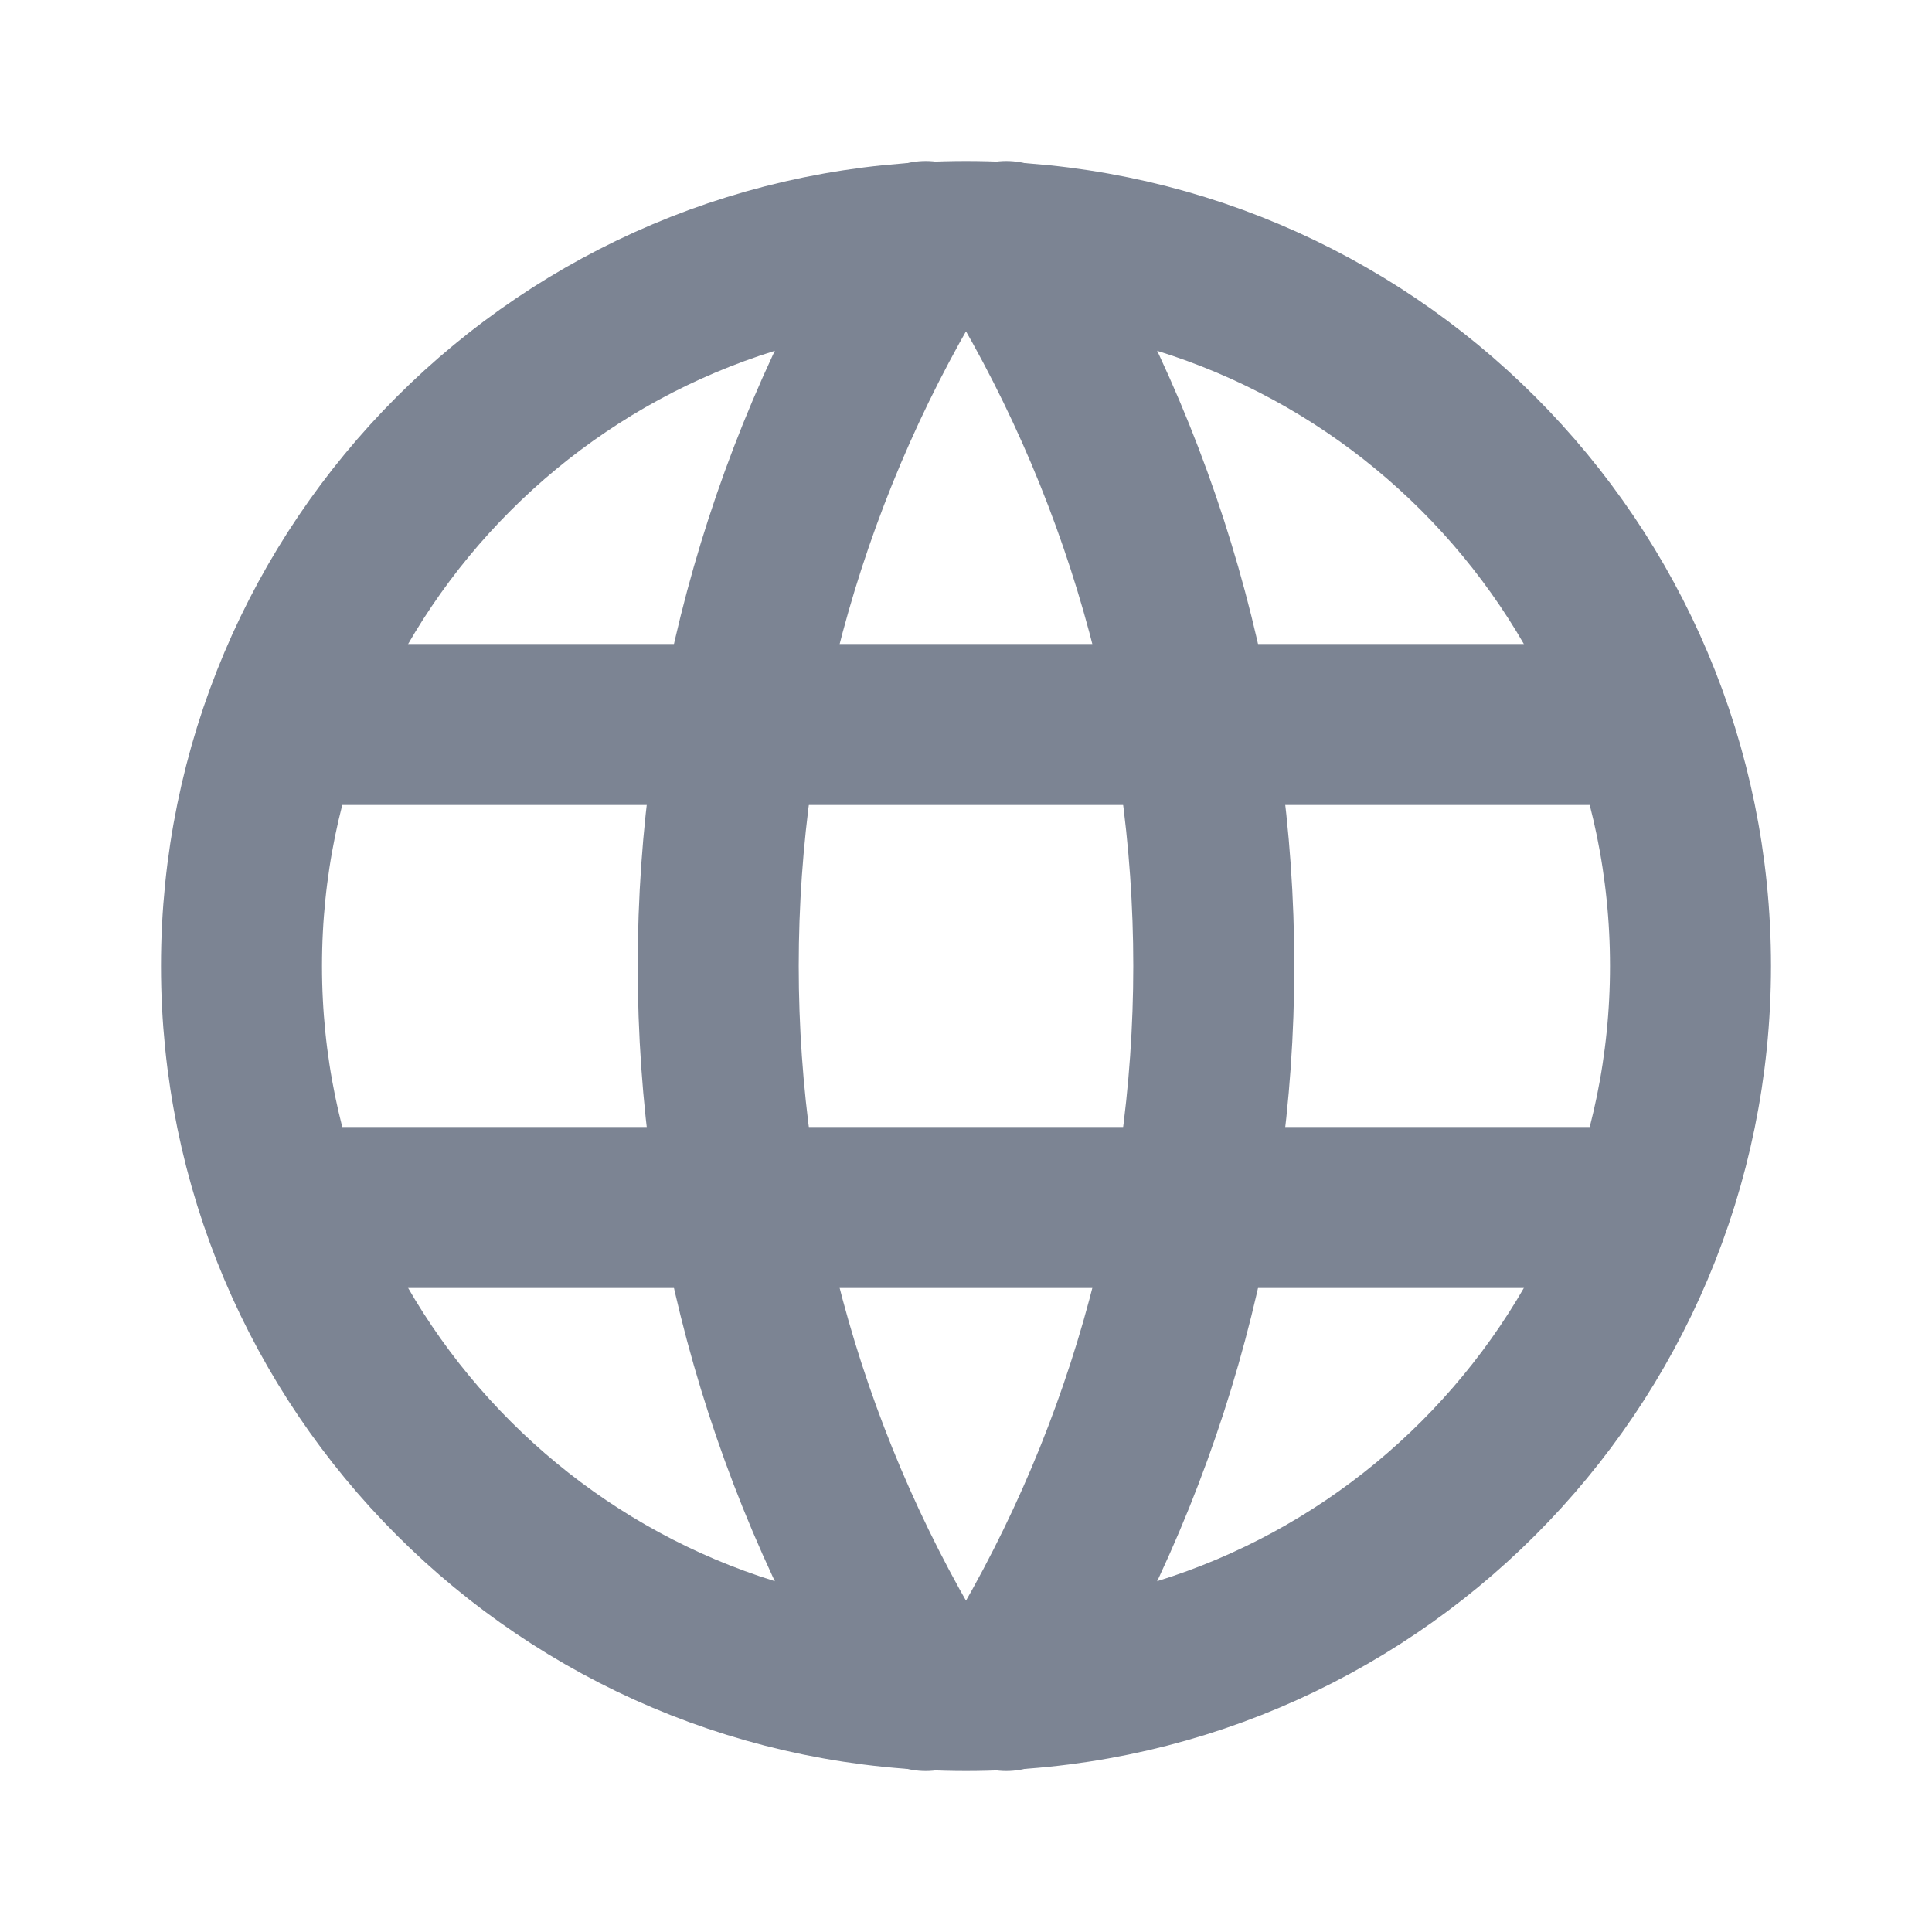 <svg width="24" height="24" viewBox="0 0 24 24" fill="none" xmlns="http://www.w3.org/2000/svg">
<g clip-path="url(#clip0_615_20524)">
<path d="M12 21C16.971 21 21 16.971 21 12C21 7.029 16.971 3 12 3C7.029 3 3 7.029 3 12C3 16.971 7.029 21 12 21Z" stroke="#7C8493" stroke-width="2" stroke-linecap="round" stroke-linejoin="round"/>
<path d="M3.6 9H20.4" stroke="#7C8493" stroke-width="2" stroke-linecap="round" stroke-linejoin="round"/>
<path d="M3.6 15H20.4" stroke="#7C8493" stroke-width="2" stroke-linecap="round" stroke-linejoin="round"/>
<path d="M11.5 3C9.815 5.7 8.922 8.818 8.922 12C8.922 15.182 9.815 18.3 11.5 21" stroke="#7C8493" stroke-width="2" stroke-linecap="round" stroke-linejoin="round"/>
<path d="M12.5 3C14.185 5.7 15.078 8.818 15.078 12C15.078 15.182 14.185 18.3 12.5 21" stroke="#7C8493" stroke-width="2" stroke-linecap="round" stroke-linejoin="round"/>
</g>
<defs>
<clipPath id="clip0_615_20524">
<rect width="24" height="24" fill="white"/>
</clipPath>
</defs>
</svg>
